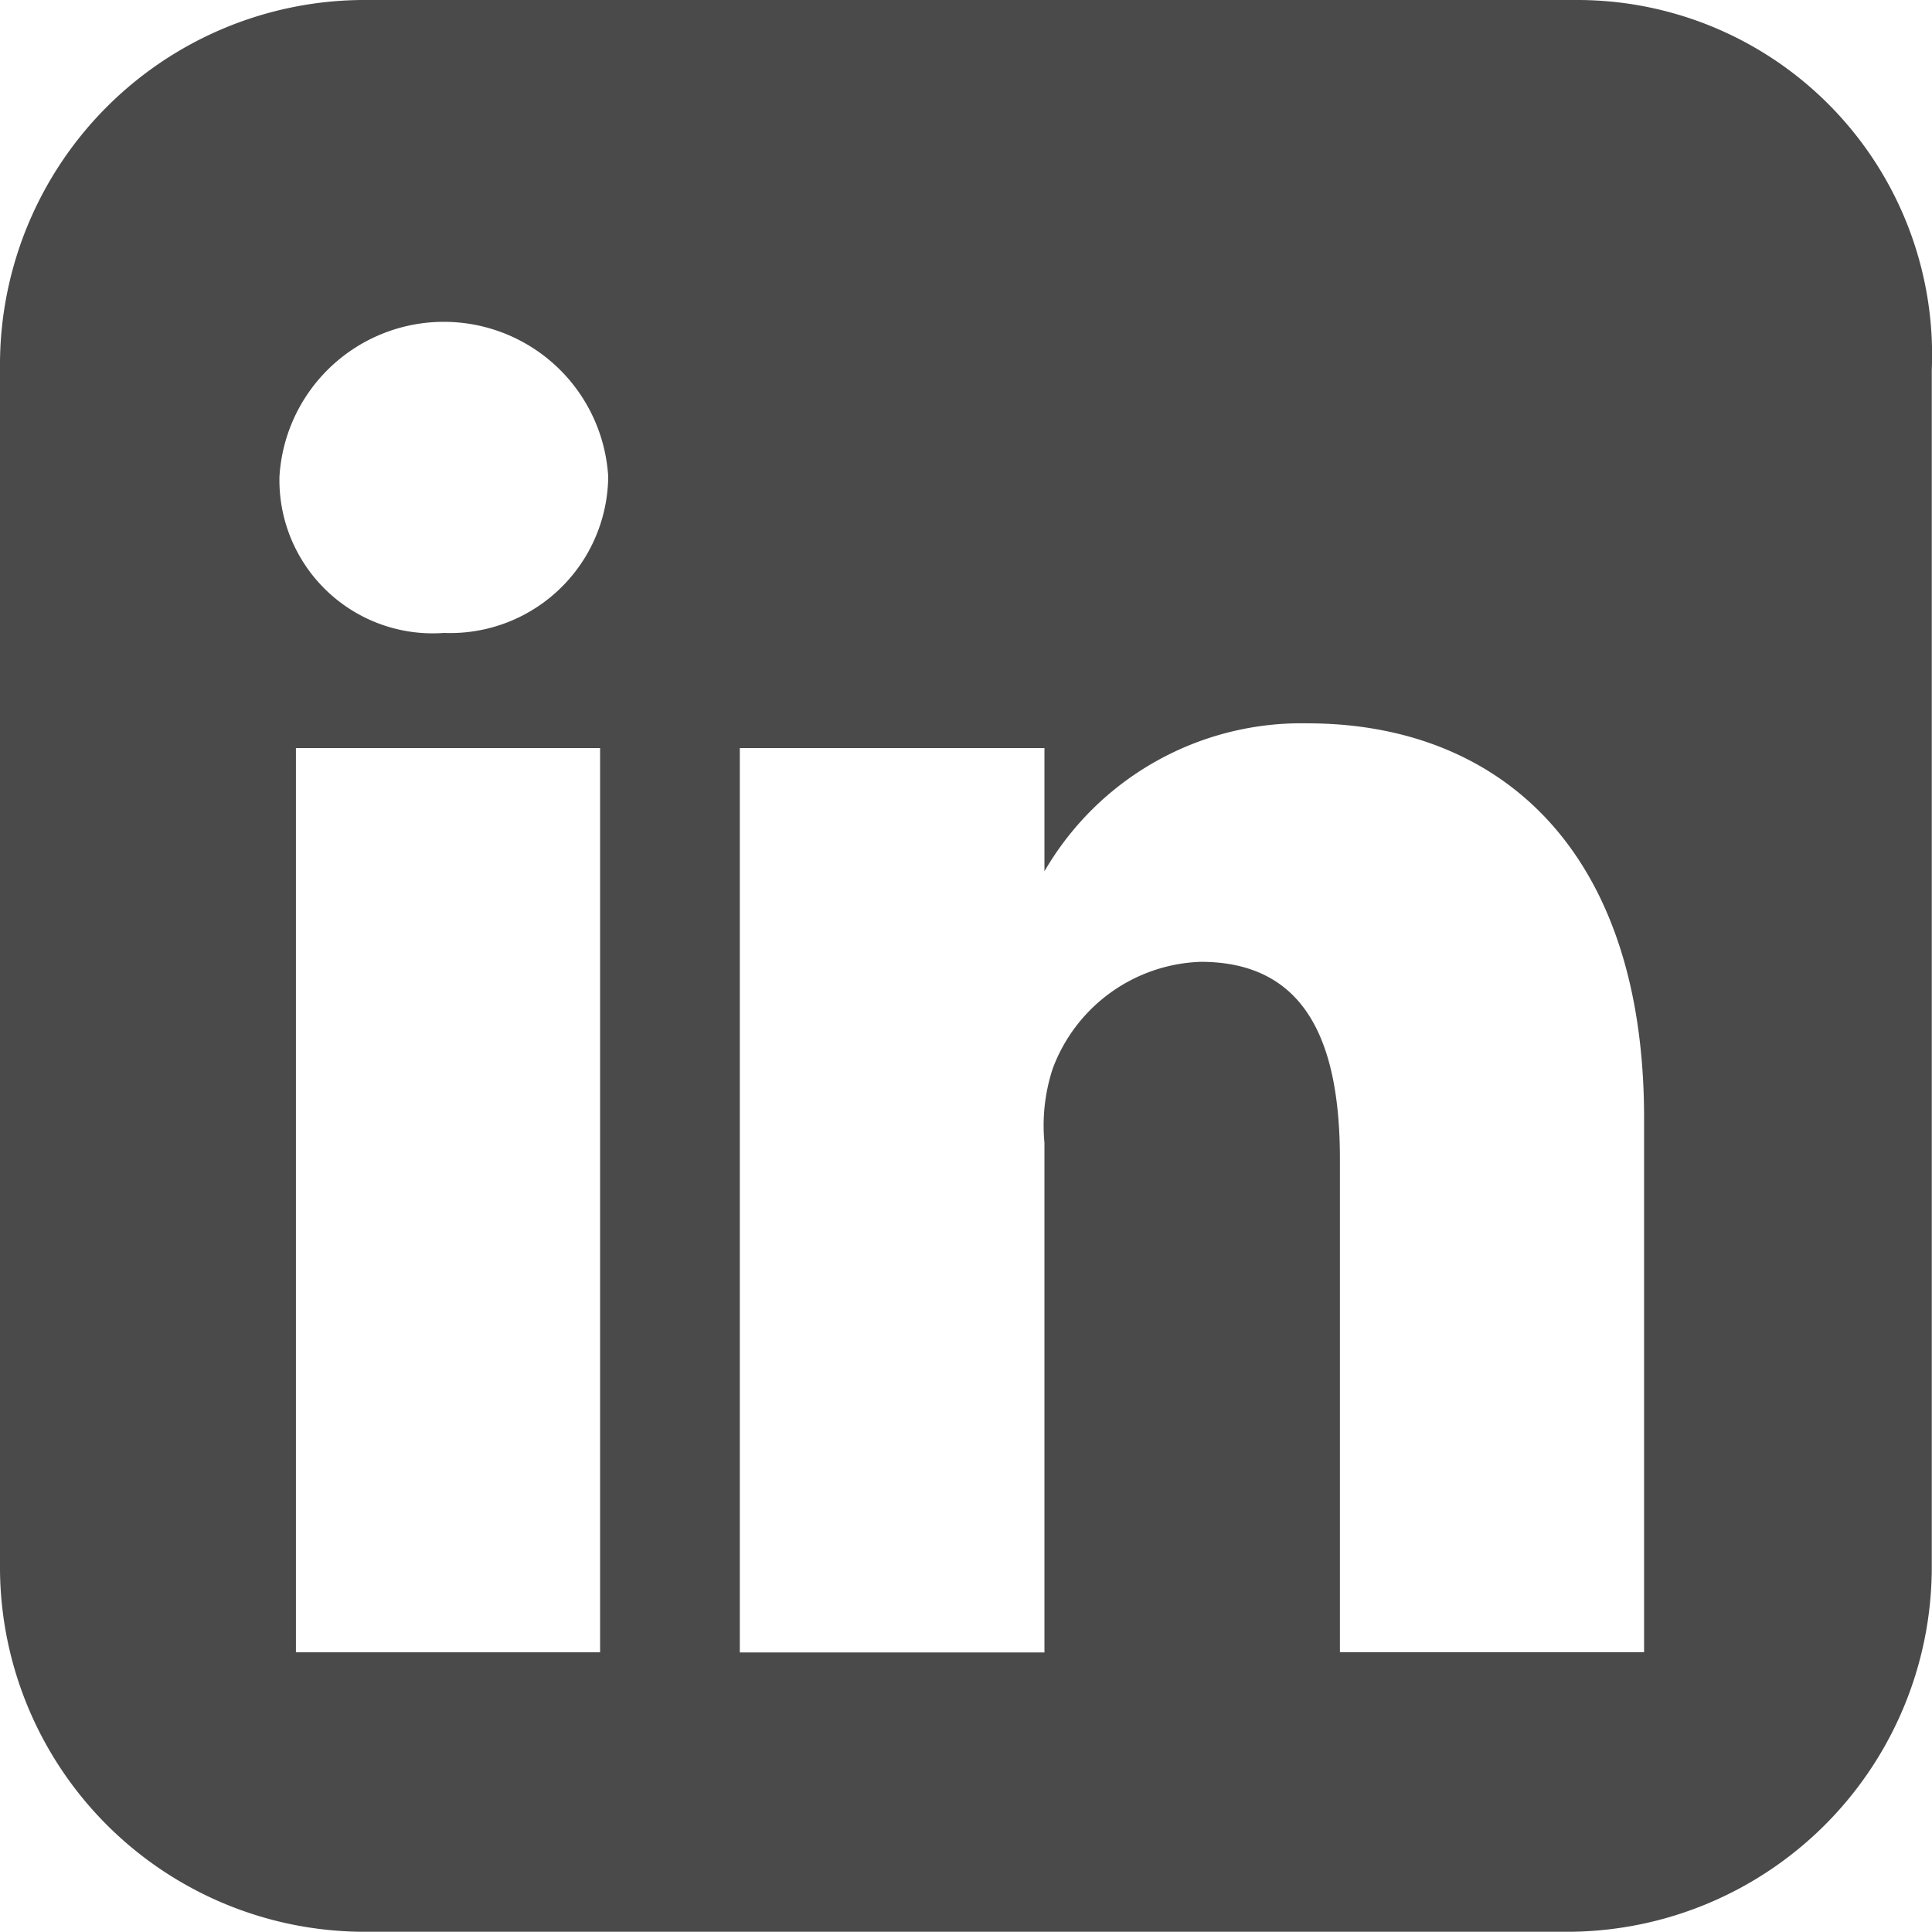 <svg xmlns="http://www.w3.org/2000/svg" viewBox="0 0 16.648 16.646">
  <defs>
    <style>
      .cls-1 {
        fill: #4a4a4a;
      }
    </style>
  </defs>
  <g id="Group_13" data-name="Group 13" transform="translate(0)">
    <path id="Path_13" data-name="Path 13" class="cls-1" d="M94.5,0H84.017A3.144,3.144,0,0,0,80.9,3.117V13.529a3.144,3.144,0,0,0,3.117,3.117H94.429a3.144,3.144,0,0,0,3.117-3.117V3.188A3.057,3.057,0,0,0,94.5,0ZM86.071,14.238H83.45V6.446h2.621ZM84.725,5.454h0a1.321,1.321,0,0,1-1.417-1.346,1.419,1.419,0,0,1,2.833,0A1.362,1.362,0,0,1,84.725,5.454Zm10.342,8.783H92.446V9.988c0-.992-.283-1.7-1.2-1.7a1.412,1.412,0,0,0-1.275.921,1.572,1.572,0,0,0-.071.638v4.392H87.275V6.446H89.9V7.508a2.559,2.559,0,0,1,2.267-1.275c1.629,0,2.9,1.063,2.9,3.4v4.6Z" transform="translate(-80.9)"/>
  </g>
</svg>
